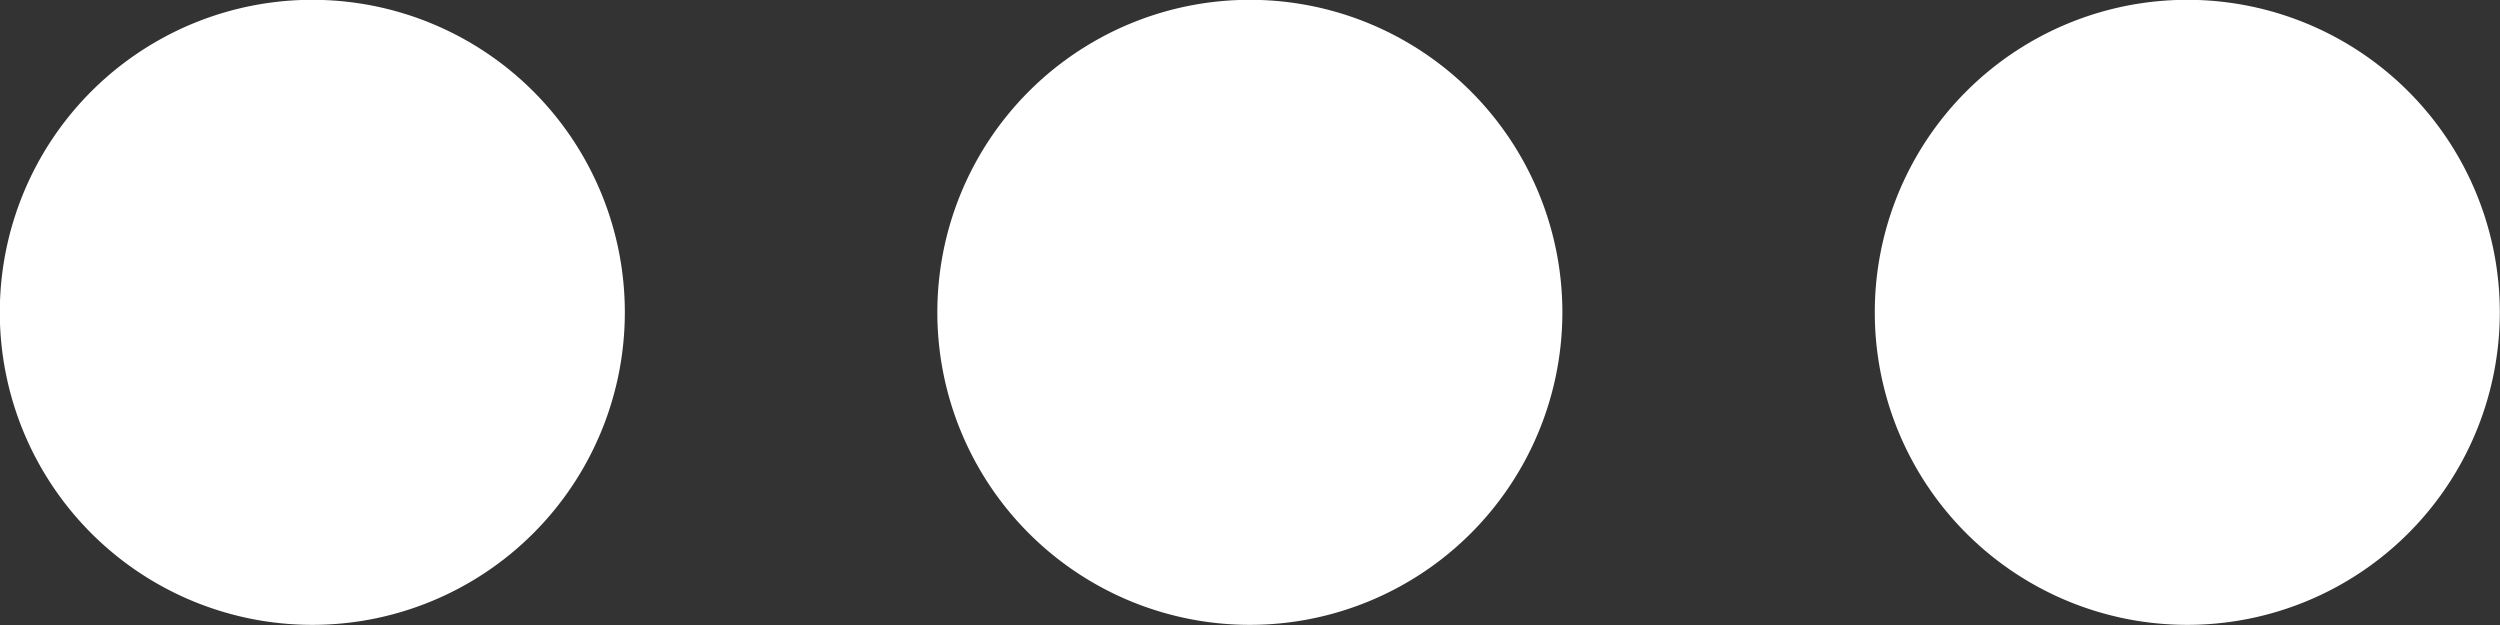 <svg xmlns="http://www.w3.org/2000/svg" width="25.999" height="6.5" viewBox="0 0 25.999 6.5">
  <rect x="0" y="0" width="25.999" height="6.5" fill="#333333" stroke="none"/>
  <g id="menu" transform="translate(-0.001 -193.333)">
    <path id="Caminho_120" data-name="Caminho 120" d="M392.214,194.285a3.25,3.25,0,1,1-4.6,0,3.25,3.25,0,0,1,4.6,0" transform="translate(-367.166)" fill="#fff"/>
    <path id="Caminho_121" data-name="Caminho 121" d="M198.882,194.285a3.25,3.25,0,1,1-4.6,0,3.25,3.25,0,0,1,4.6,0" transform="translate(-183.583)" fill="#fff"/>
    <path id="Caminho_122" data-name="Caminho 122" d="M5.549,194.285a3.25,3.25,0,1,1-4.6,0,3.25,3.25,0,0,1,4.6,0" transform="translate(0)" fill="#fff"/>
  </g>
</svg>
